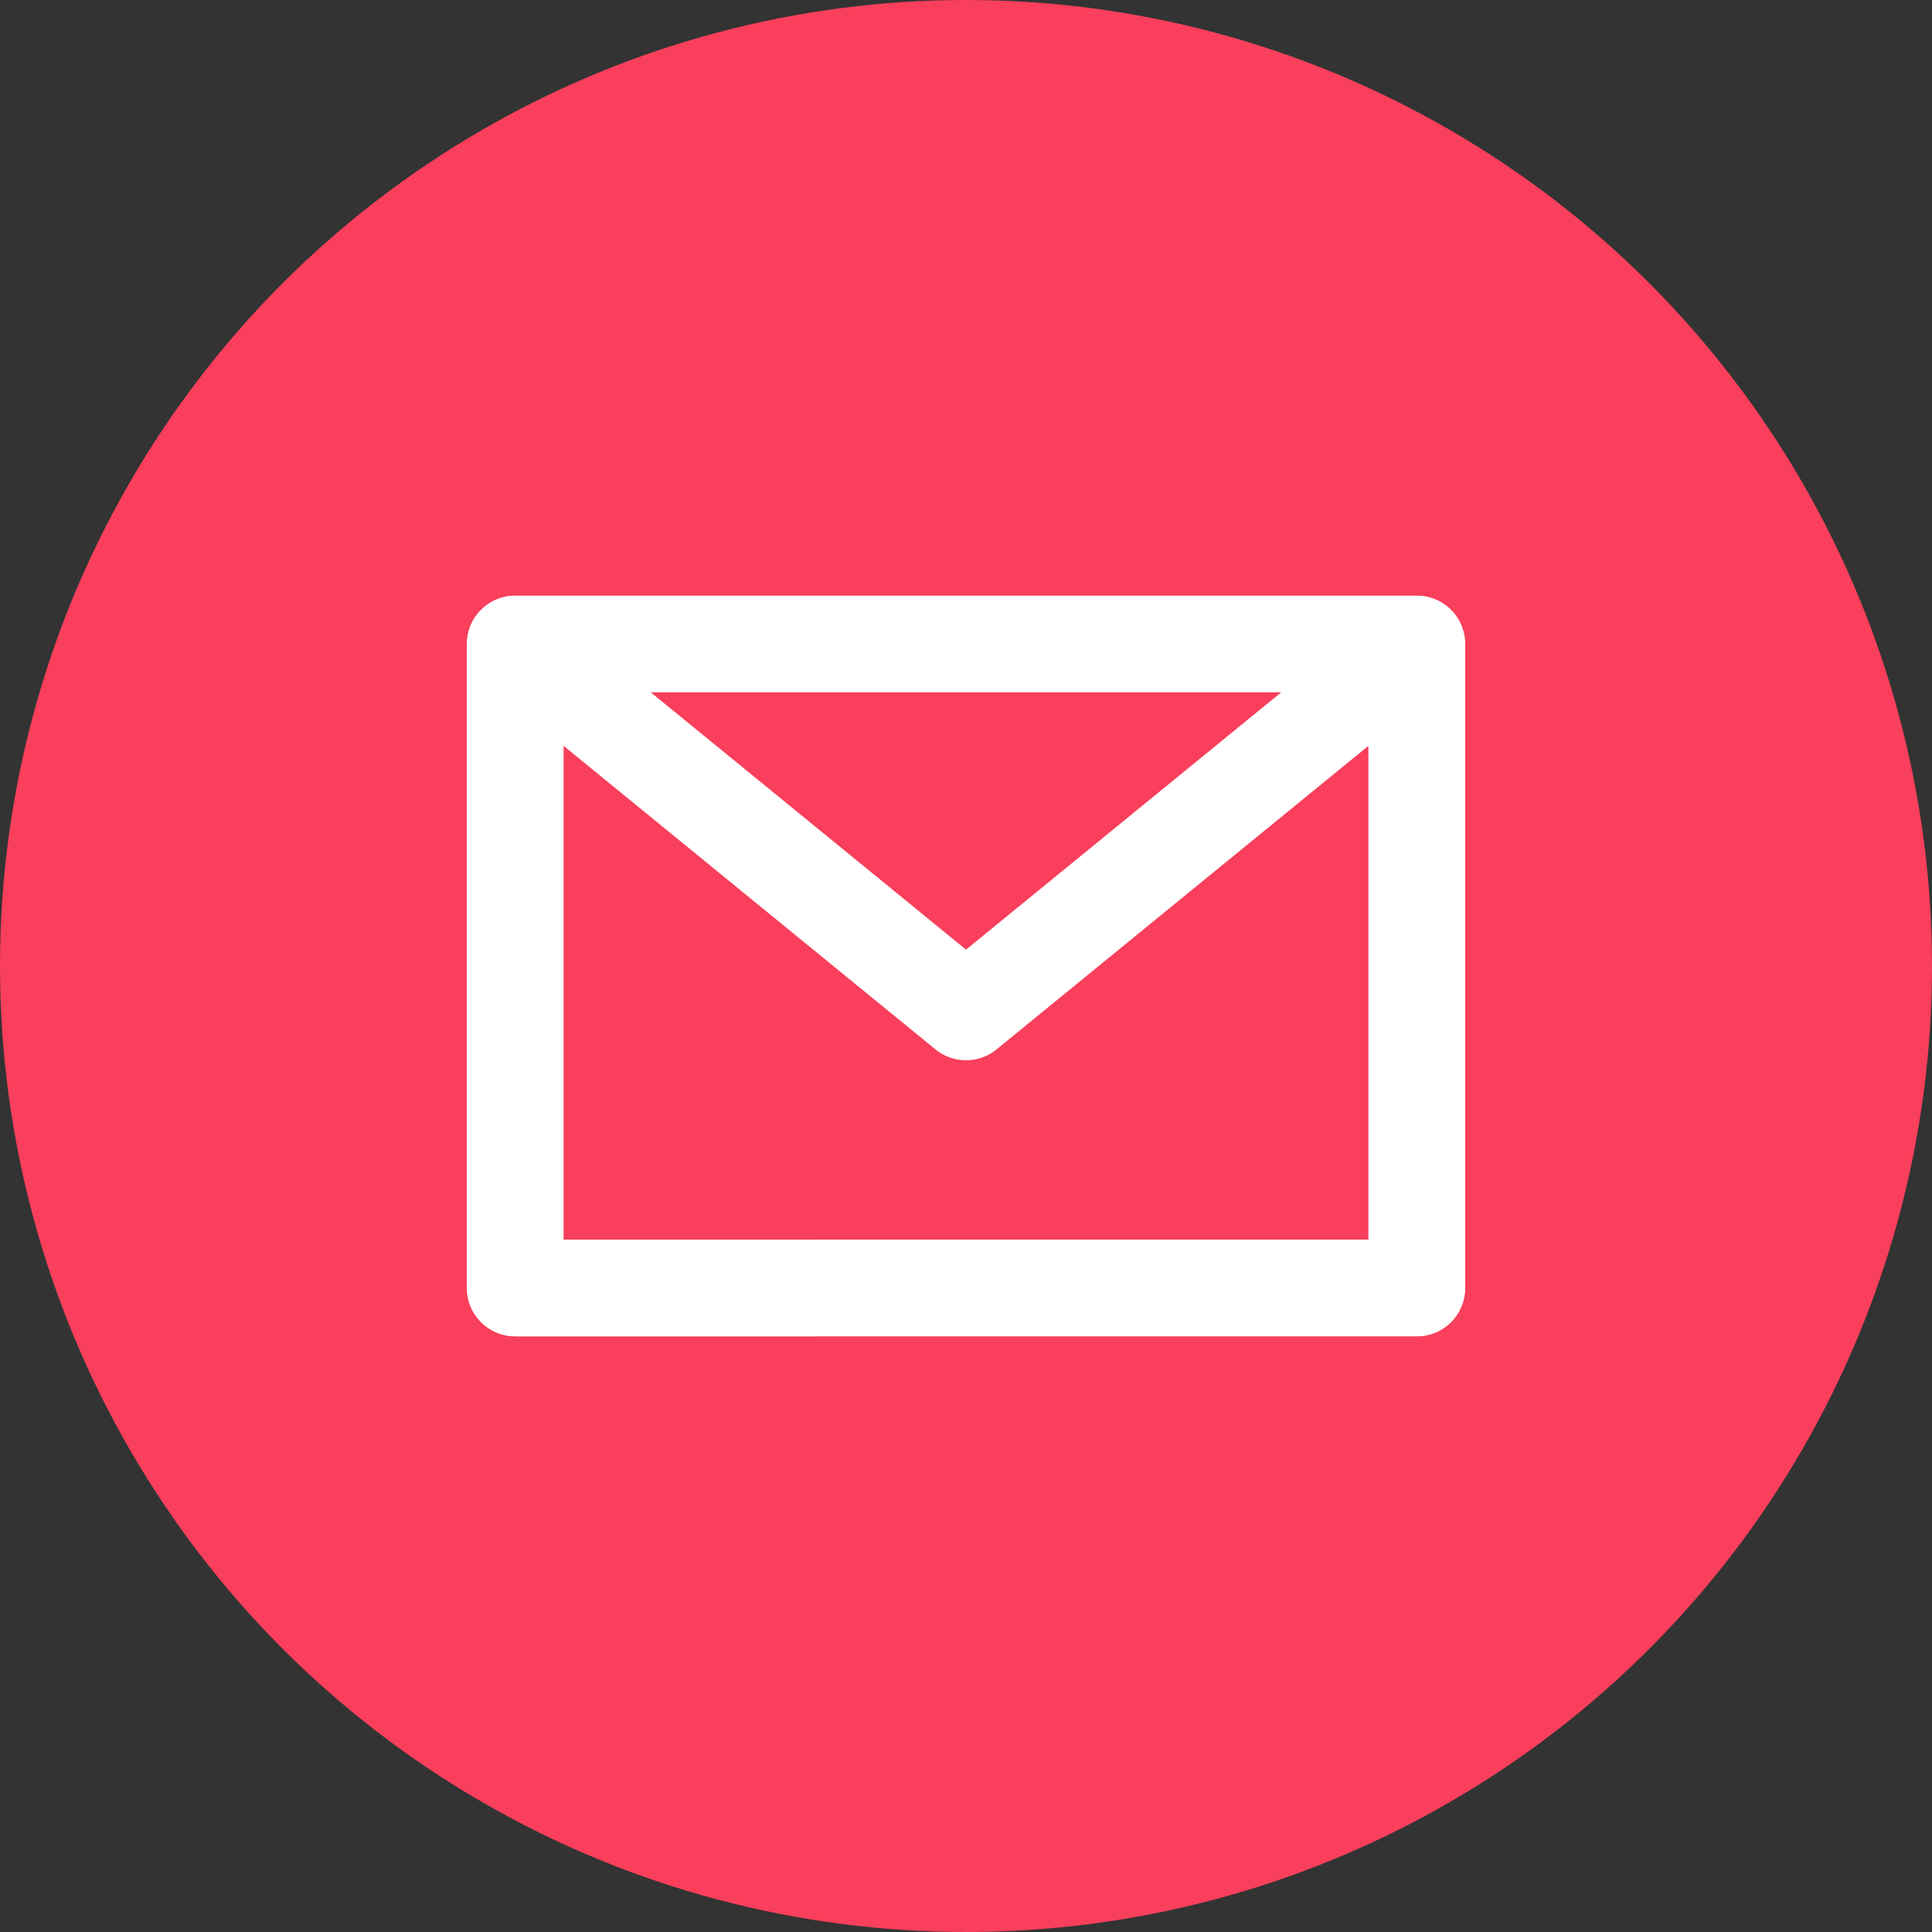 <svg width="30" height="30" viewBox="0 0 30 30" fill="none" xmlns="http://www.w3.org/2000/svg">
    <rect x="0" y="0" width="30" height="30" fill="#333333" stroke="none"/>
    <circle cx="15" cy="15" r="14.5" fill="#F93F5B" stroke="#F93F5B"/>
    <path d="M22 10v10H8V10l7 5.714L22 10z" stroke="#fff" stroke-width="1.5" stroke-linecap="round" stroke-linejoin="round"/>
    <path d="M22 10v10H8V10h14z" stroke="#fff" stroke-width="1.5" stroke-linecap="round" stroke-linejoin="round"/>
</svg>
